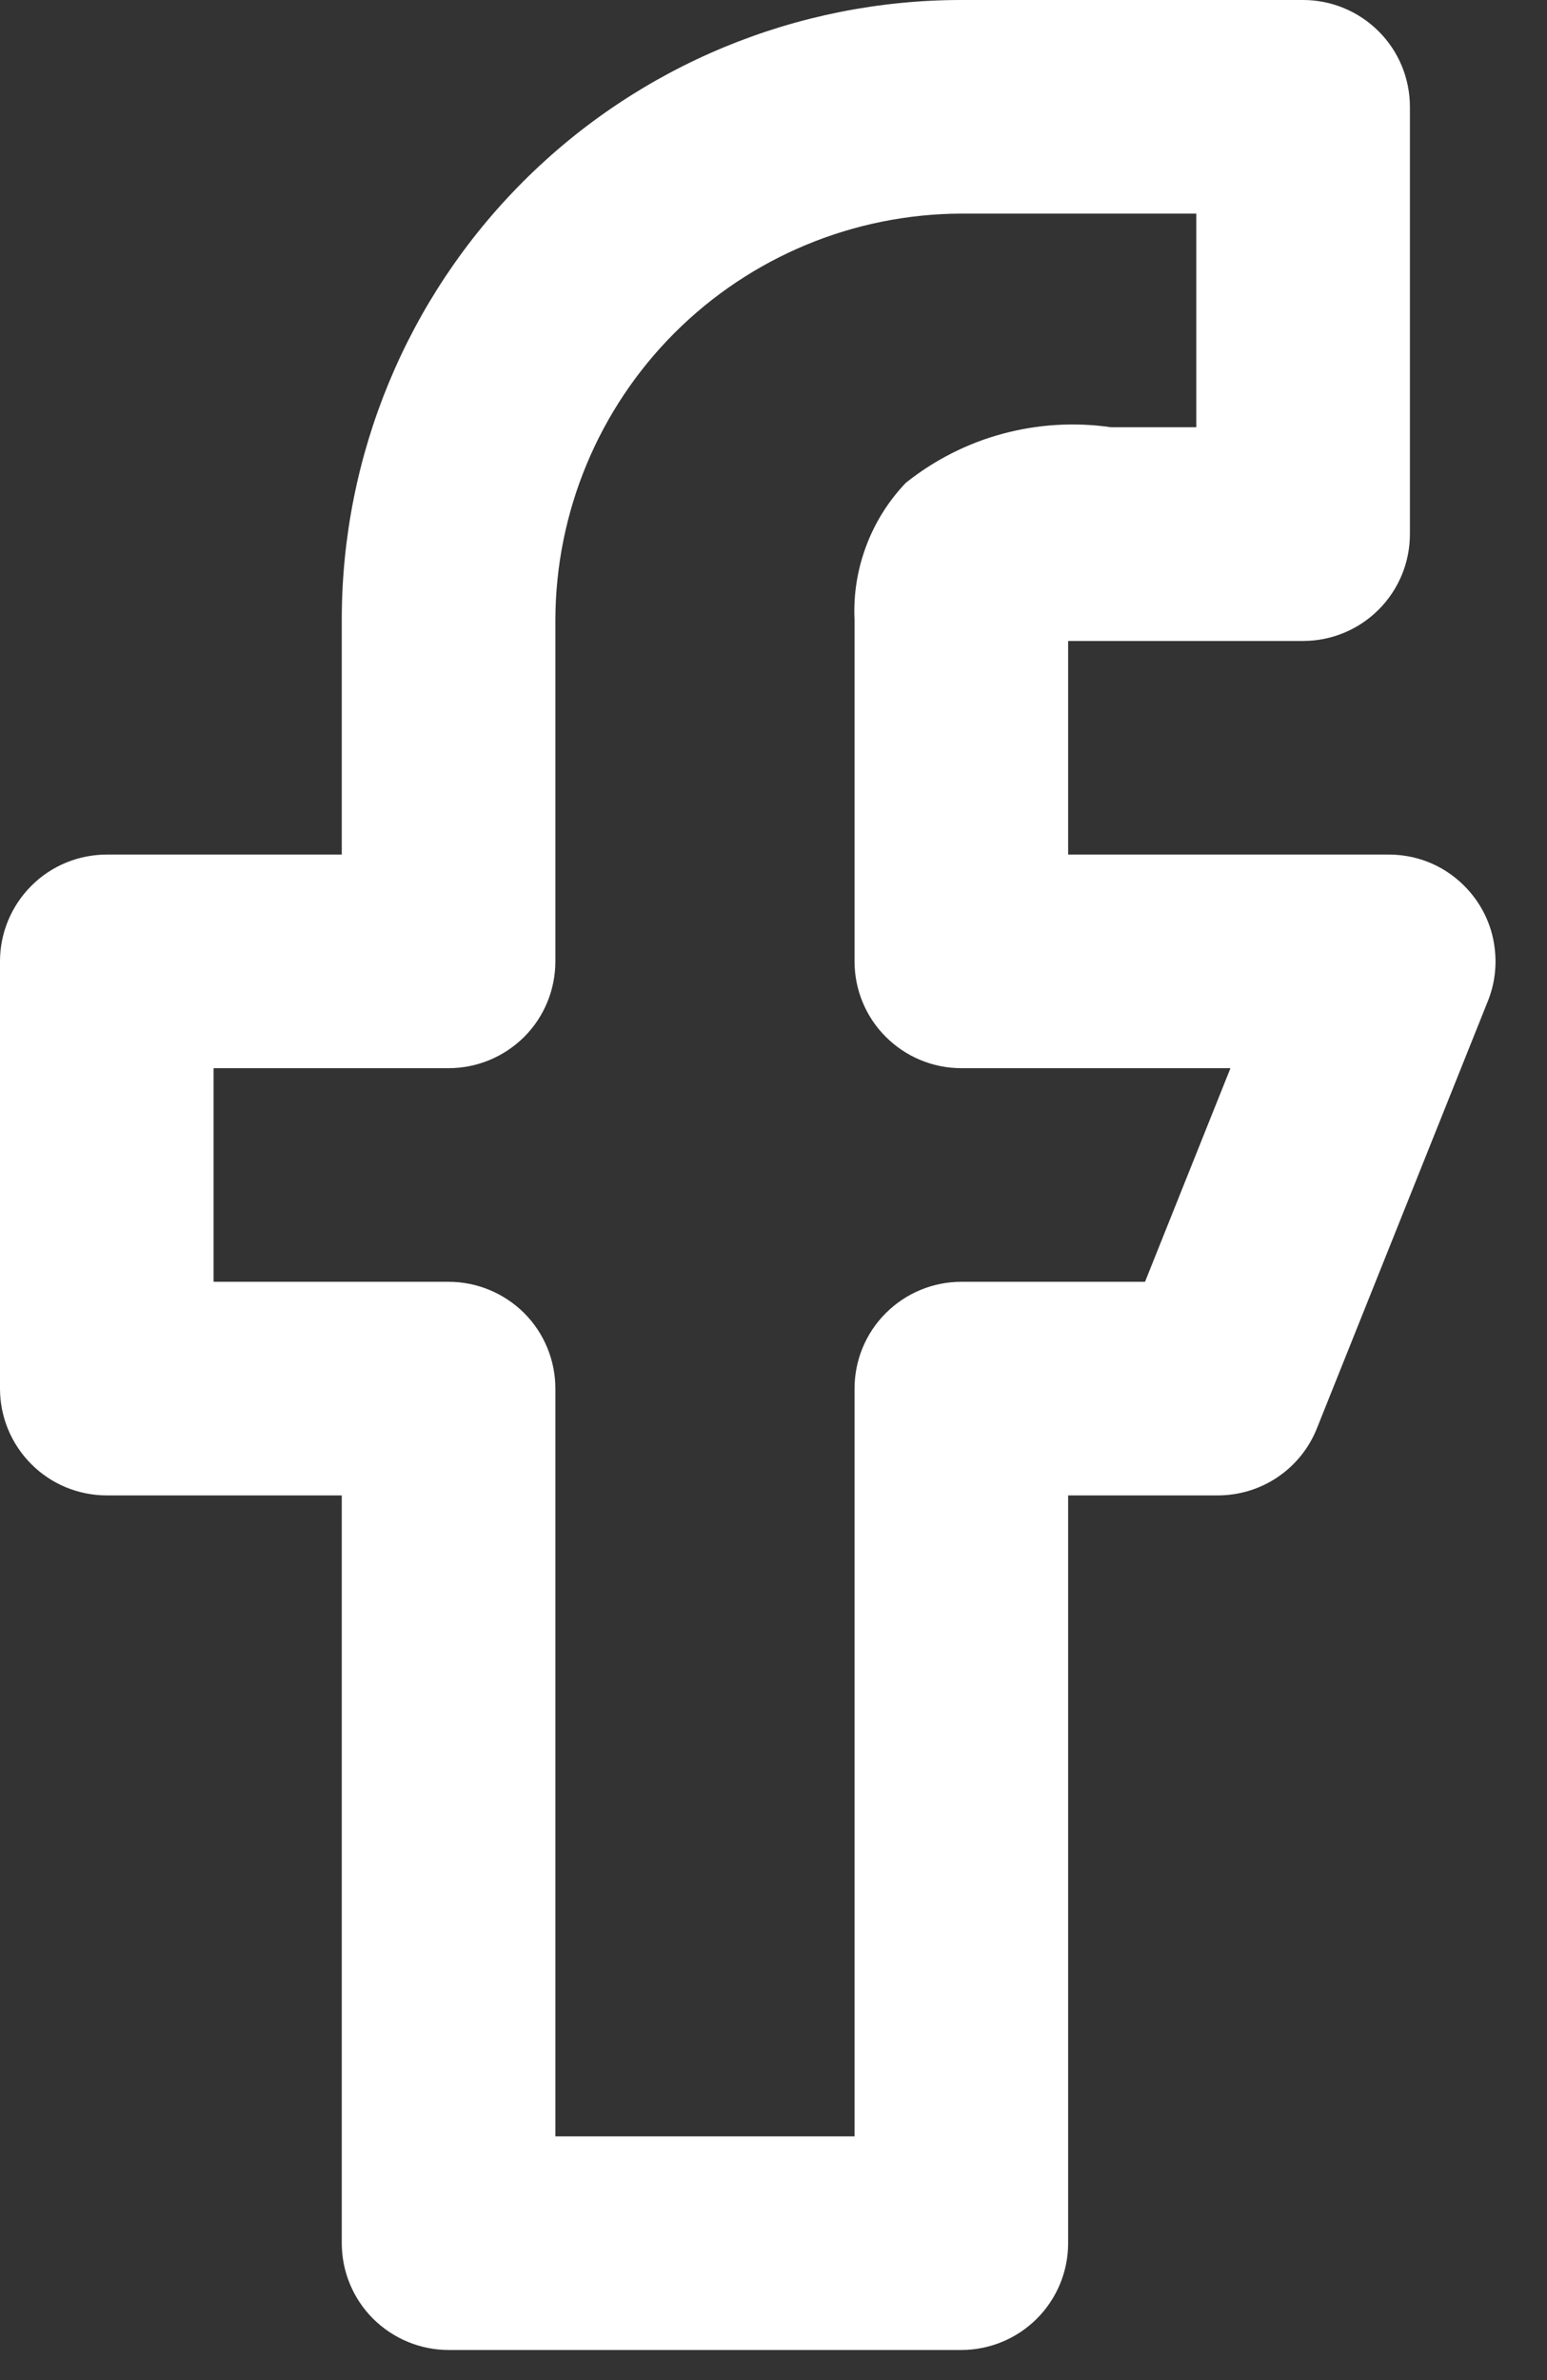 <svg width="13" height="20" viewBox="0 0 13 20" fill="none" xmlns="http://www.w3.org/2000/svg">
<rect x="0" y="0" width="13" height="20" fill="#333333" stroke="none"/>
<path d="M12.414 7.576C12.331 7.454 12.22 7.354 12.091 7.285C11.961 7.216 11.816 7.181 11.669 7.181H8.976V5.386H10.951C11.189 5.386 11.417 5.291 11.585 5.123C11.754 4.954 11.848 4.726 11.848 4.488V0.898C11.848 0.66 11.754 0.431 11.585 0.263C11.417 0.095 11.189 0 10.951 0H8.078C6.698 0 5.373 0.548 4.397 1.525C3.421 2.501 2.872 3.825 2.872 5.206V7.181H0.898C0.66 7.181 0.431 7.275 0.263 7.444C0.095 7.612 0 7.84 0 8.078V11.669C0 11.907 0.095 12.135 0.263 12.303C0.431 12.472 0.66 12.566 0.898 12.566H2.872V18.849C2.872 19.088 2.967 19.316 3.135 19.484C3.304 19.652 3.532 19.747 3.77 19.747H8.078C8.316 19.747 8.545 19.652 8.713 19.484C8.881 19.316 8.976 19.088 8.976 18.849V12.566H10.233C10.412 12.566 10.588 12.513 10.737 12.412C10.886 12.311 11.001 12.168 11.067 12.001L12.504 8.41C12.558 8.275 12.578 8.127 12.562 7.982C12.547 7.836 12.496 7.697 12.414 7.576ZM9.622 10.771H8.078C7.84 10.771 7.612 10.866 7.444 11.034C7.275 11.202 7.181 11.431 7.181 11.669V17.952H4.667V11.669C4.667 11.431 4.573 11.202 4.405 11.034C4.236 10.866 4.008 10.771 3.77 10.771H1.795V8.976H3.77C4.008 8.976 4.236 8.881 4.405 8.713C4.573 8.545 4.667 8.316 4.667 8.078V5.206C4.67 4.302 5.03 3.436 5.669 2.797C6.308 2.158 7.174 1.798 8.078 1.795H10.053V3.59H9.335C9.031 3.546 8.721 3.565 8.425 3.645C8.128 3.725 7.852 3.866 7.612 4.057C7.466 4.21 7.353 4.39 7.279 4.588C7.205 4.785 7.171 4.995 7.181 5.206V8.078C7.181 8.316 7.275 8.545 7.444 8.713C7.612 8.881 7.84 8.976 8.078 8.976H10.34L9.622 10.771Z" fill="white"/>
</svg>
